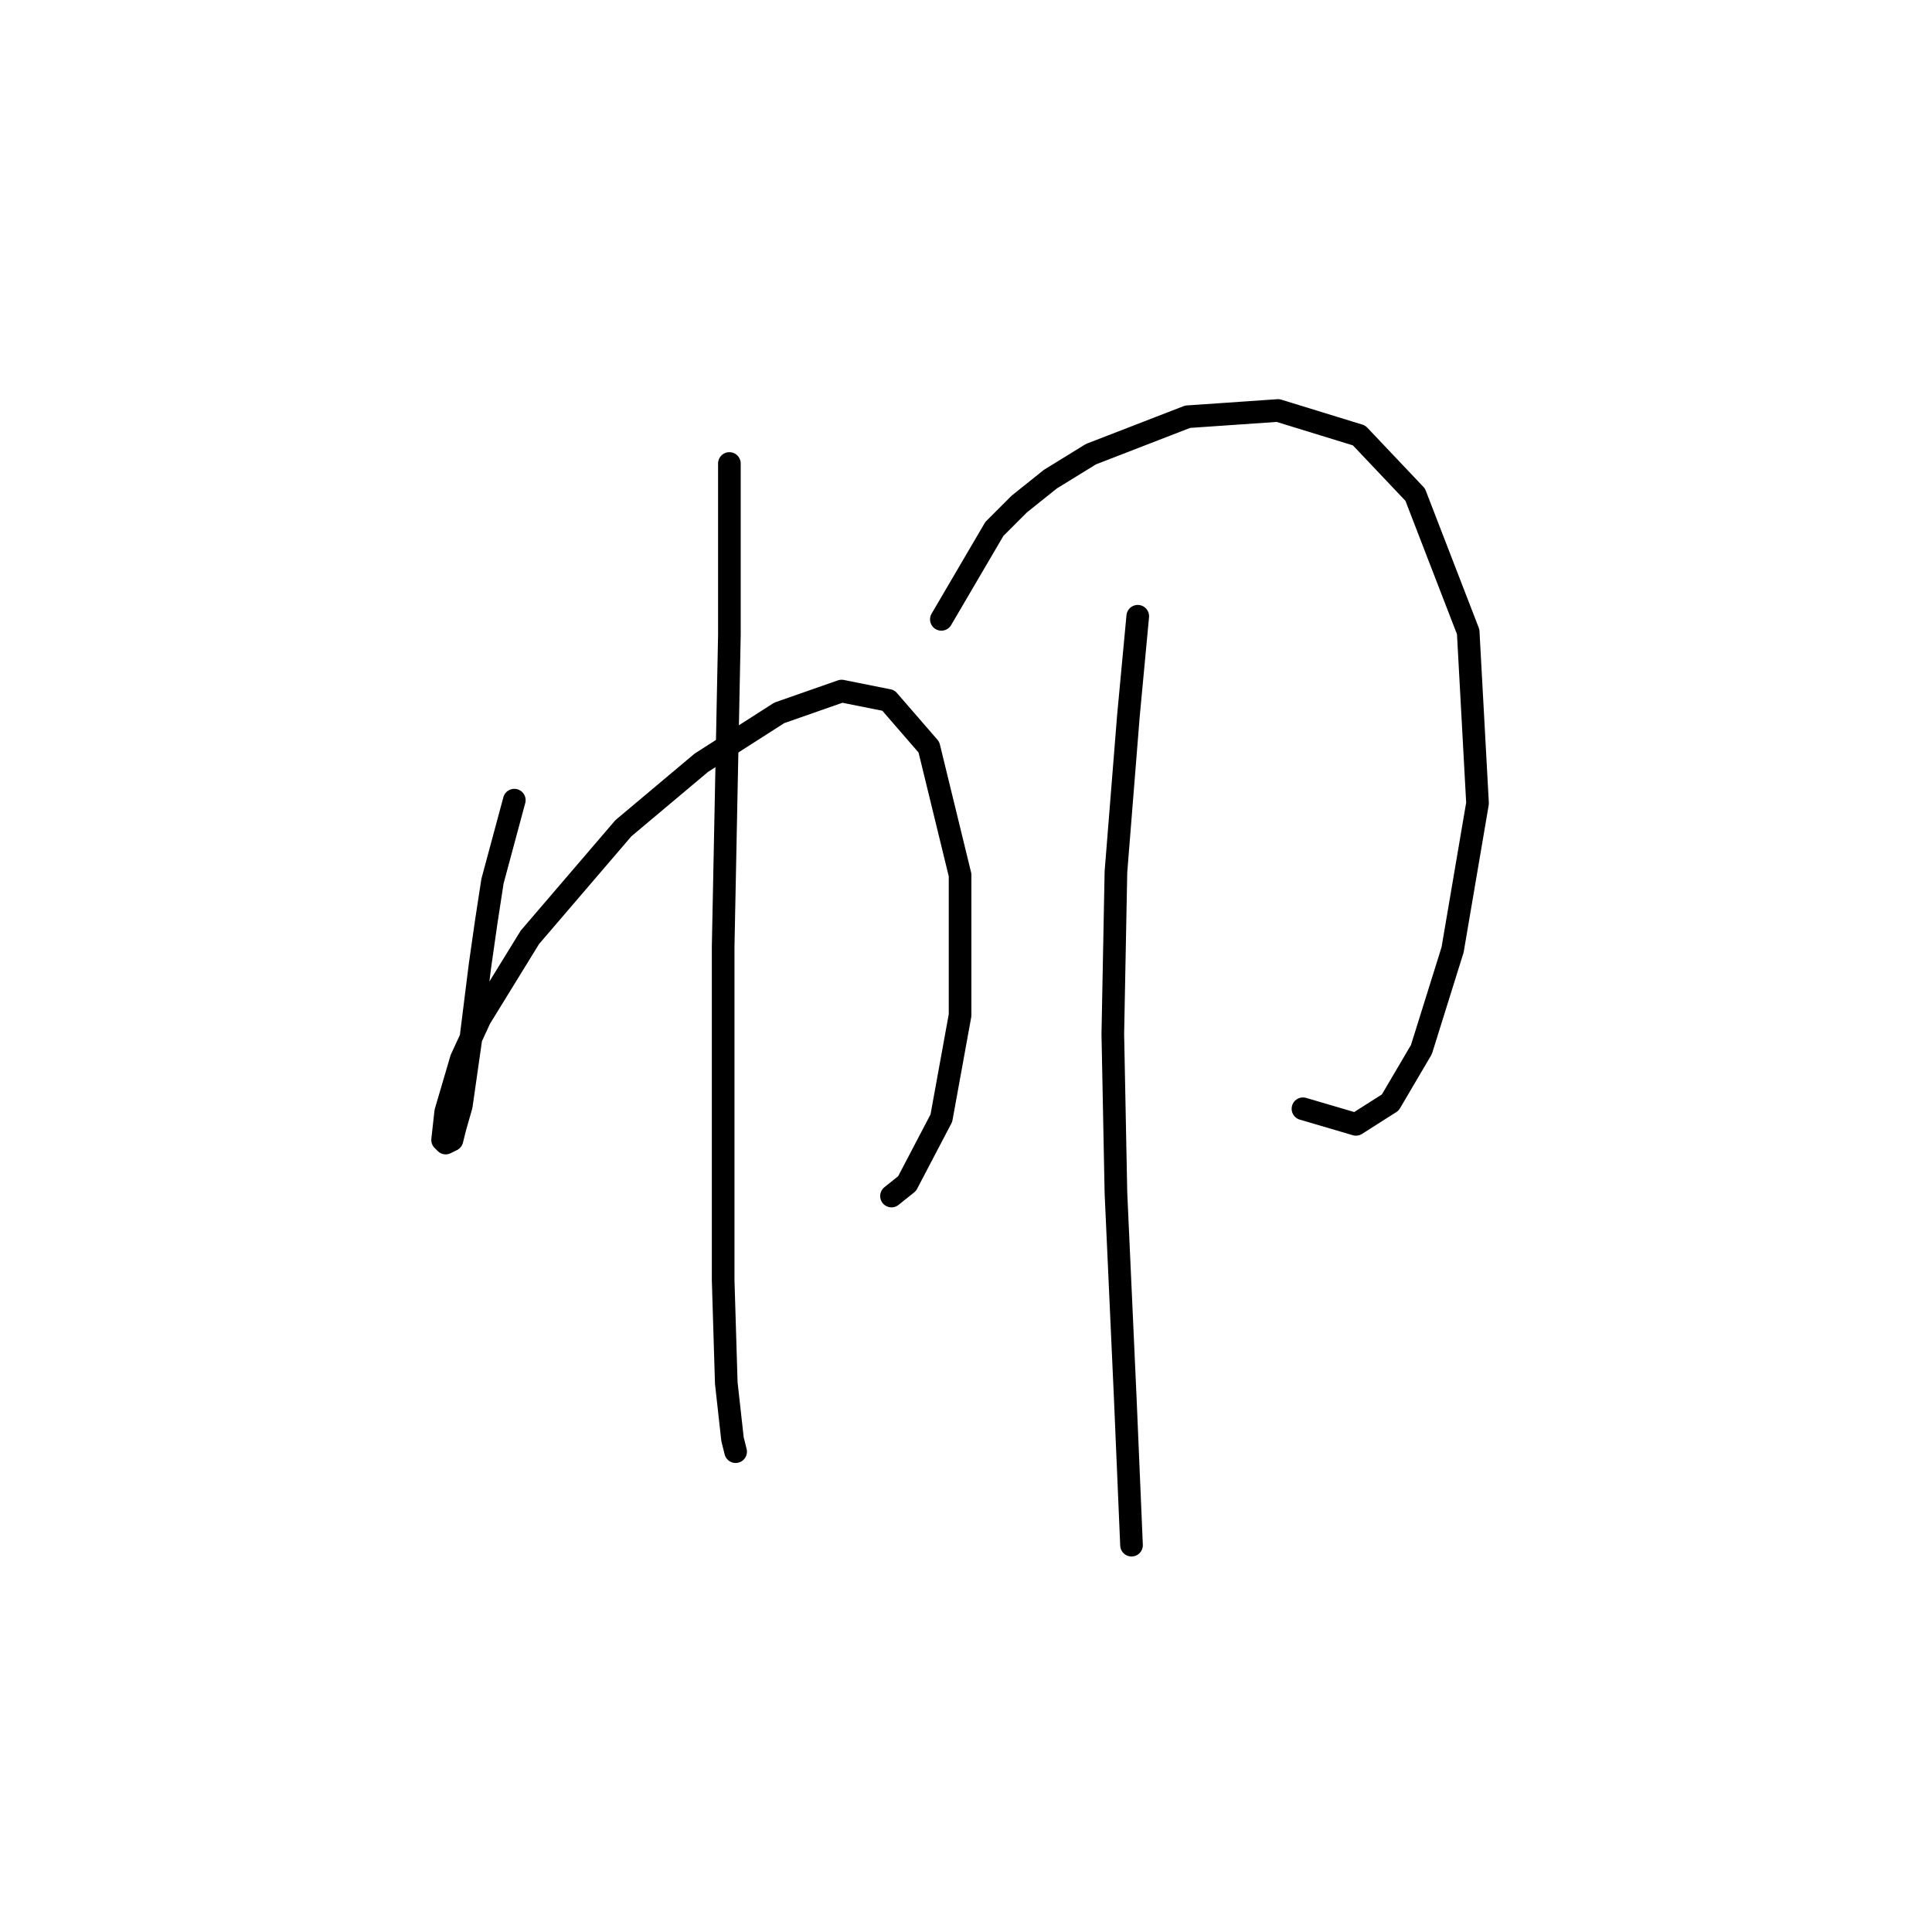 <?xml version="1.0" standalone="no"?>
    <svg width="256" height="256" xmlns="http://www.w3.org/2000/svg" version="1.1">
    <polyline stroke="black" stroke-width="3" stroke-linecap="round" fill="transparent" stroke-linejoin="round" points="68.148 106.025 65.257 116.764 64.431 122.134 63.605 127.916 62.365 137.83 61.126 146.504 60.3 149.395 59.887 151.047 59.061 151.46 58.648 151.047 59.061 147.33 61.126 140.308 63.605 134.938 70.213 124.199 82.605 109.742 92.931 101.068 103.257 94.459 111.518 91.568 117.714 92.807 123.084 99.003 127.214 115.938 127.214 134.525 124.736 148.156 120.192 156.83 118.127 158.482 118.127 158.482 " />
        <polyline stroke="black" stroke-width="3" stroke-linecap="round" fill="transparent" stroke-linejoin="round" points="96.649 61.415 96.649 73.807 96.649 84.133 95.822 125.438 95.822 150.634 95.822 169.634 96.236 183.265 97.062 190.7 97.475 192.352 97.475 192.352 " />
        <polyline stroke="black" stroke-width="3" stroke-linecap="round" fill="transparent" stroke-linejoin="round" points="124.736 82.068 131.758 70.089 135.062 66.785 139.193 63.48 144.562 60.176 157.367 55.219 169.345 54.393 180.085 57.698 187.52 65.546 194.542 83.72 195.781 106.438 192.476 125.851 188.346 139.069 184.215 146.091 179.672 148.982 172.65 146.917 172.65 146.917 " />
        <polyline stroke="black" stroke-width="3" stroke-linecap="round" fill="transparent" stroke-linejoin="round" points="150.758 81.655 149.519 94.872 147.867 115.525 147.454 137.003 147.867 158.069 148.693 176.243 149.106 185.33 149.932 204.744 149.932 204.744 " />
        </svg>